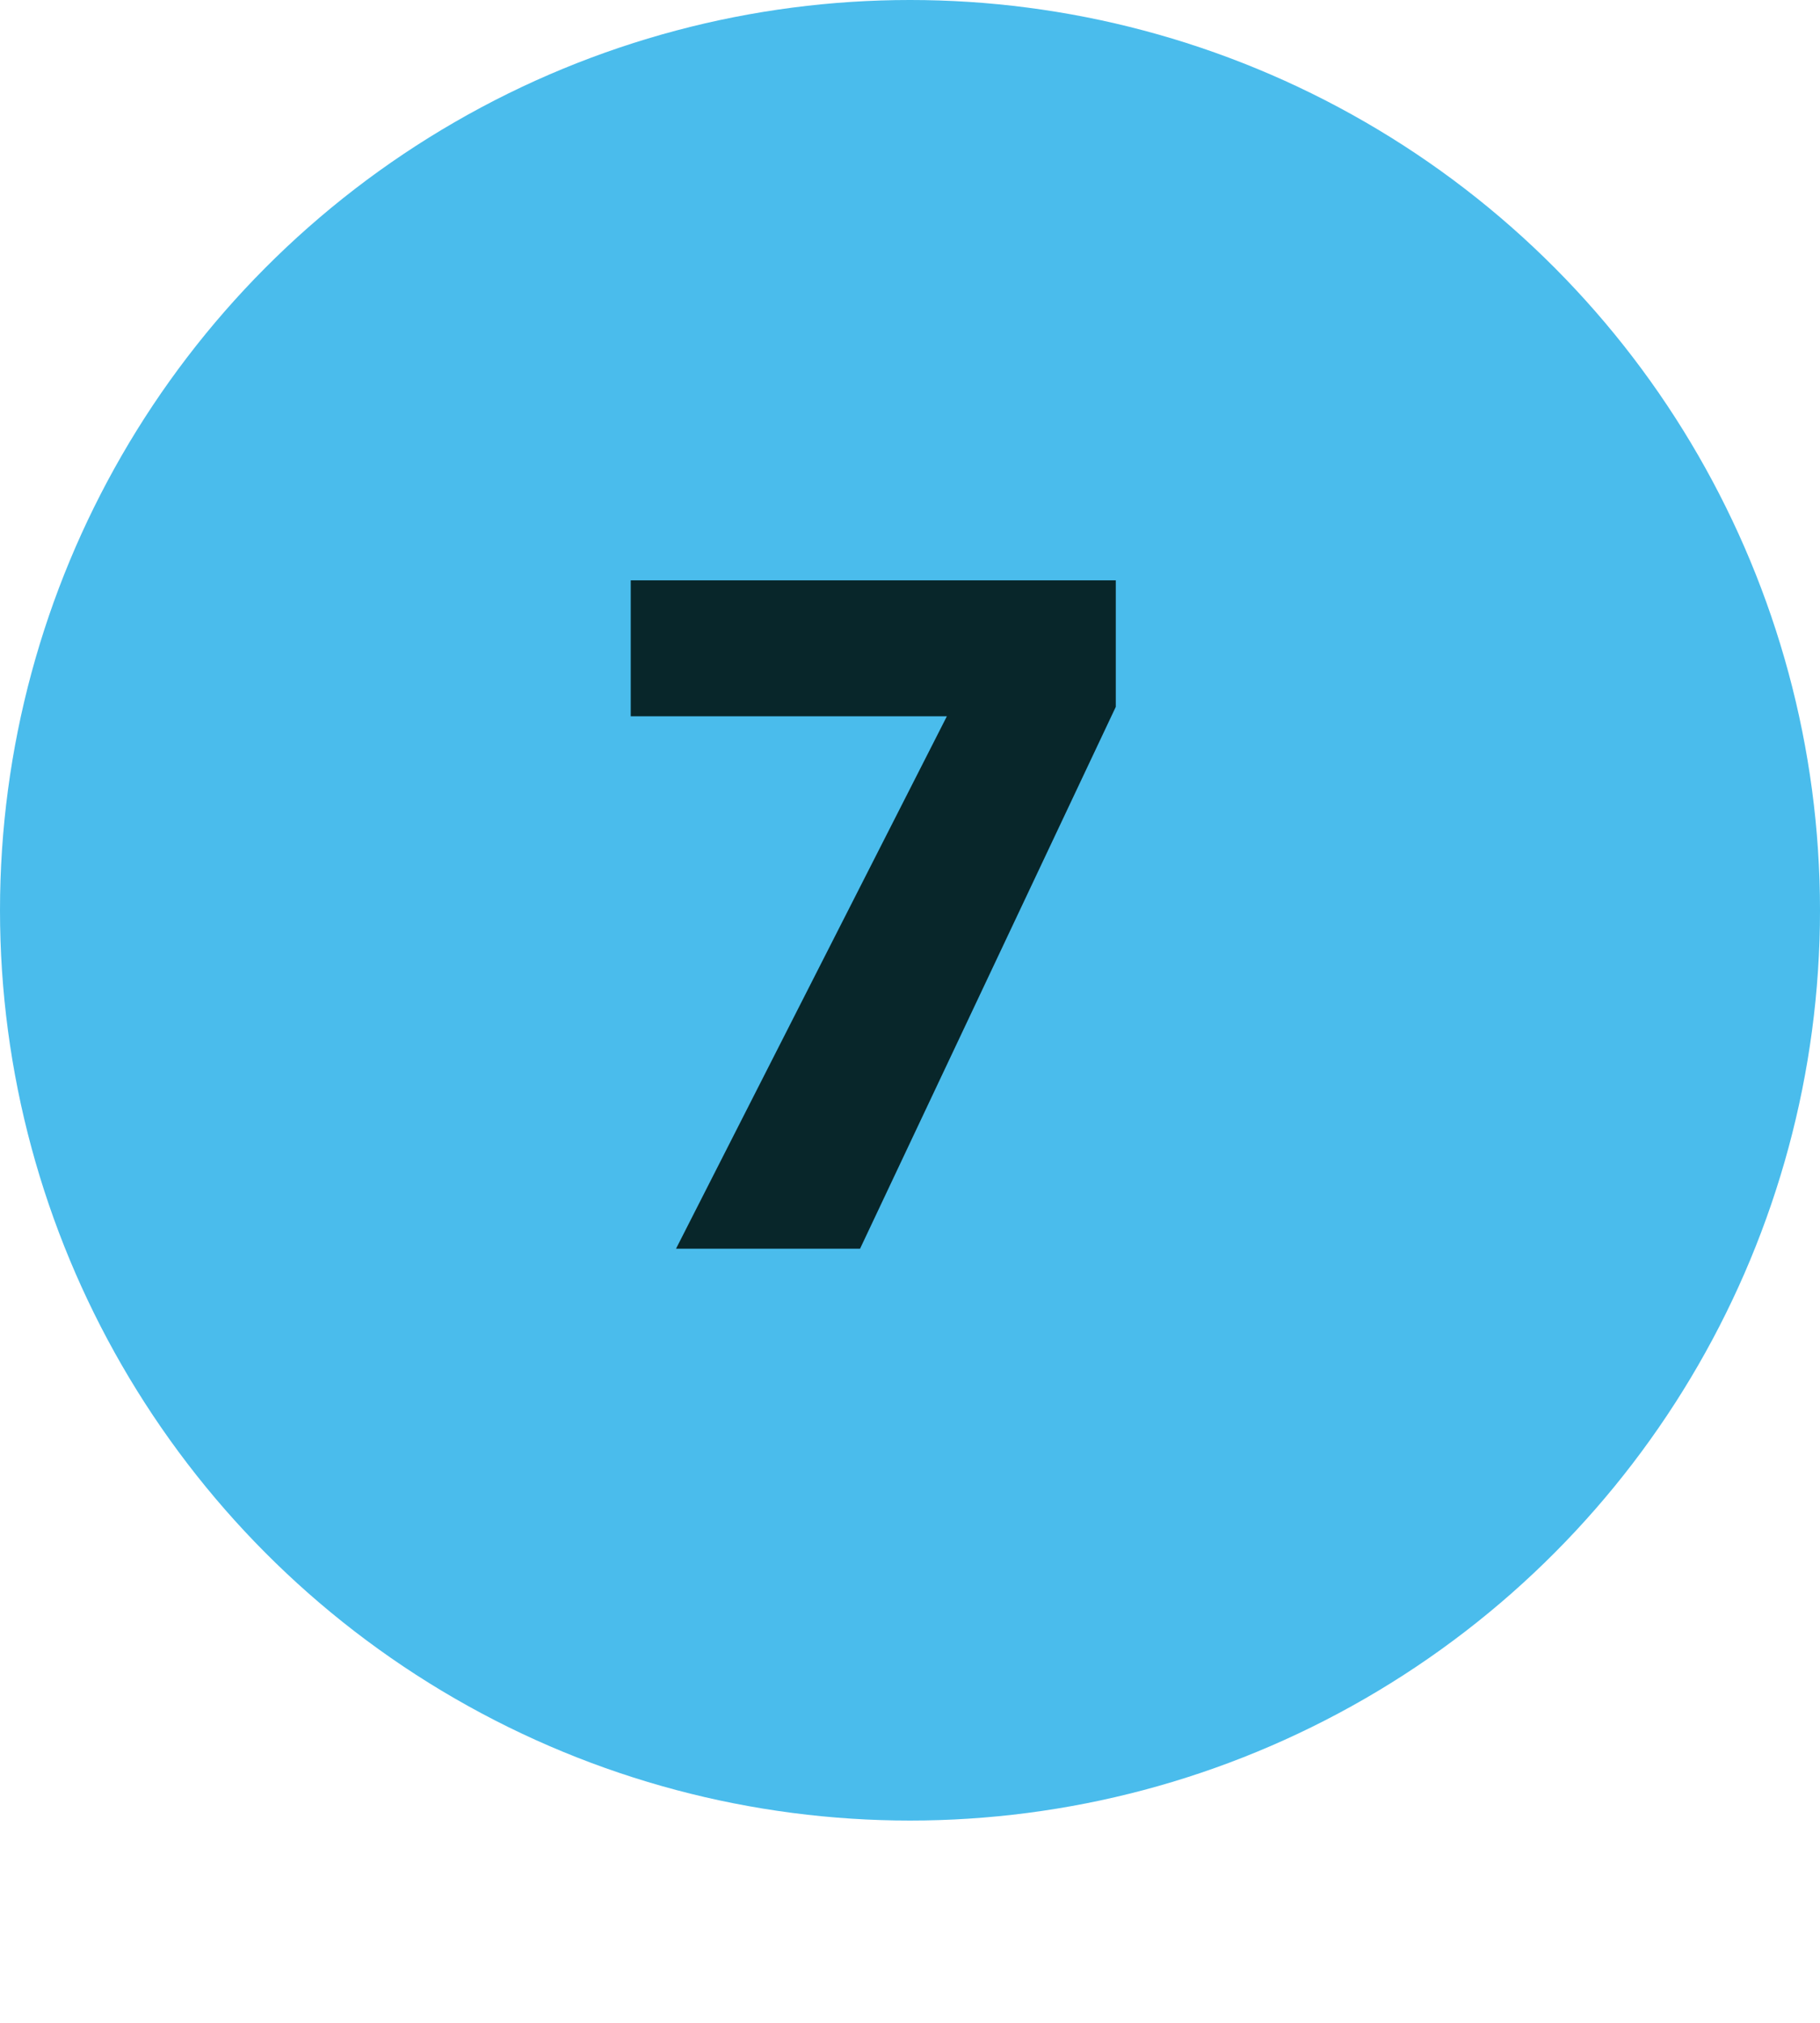 <svg viewBox="0 0 27 30" xmlns="http://www.w3.org/2000/svg" xmlns:xlink="http://www.w3.org/1999/xlink" width="27" height="30" fill="none" customFrame="#000000">
	<g id="Сочетание 1">
		<circle id="Ellipse 6" cx="13.5" cy="13.5" r="13.5" fill="rgb(74,188,236)" />
		<path id="7" d="M16.553 10.483L12.759 18.519L10.029 18.519L14.047 10.623L9.357 10.623L9.357 8.607L16.553 8.607L16.553 10.483Z" fill="rgb(8.146,38.377,42.5)" fill-rule="nonzero" />
	</g>
</svg>
